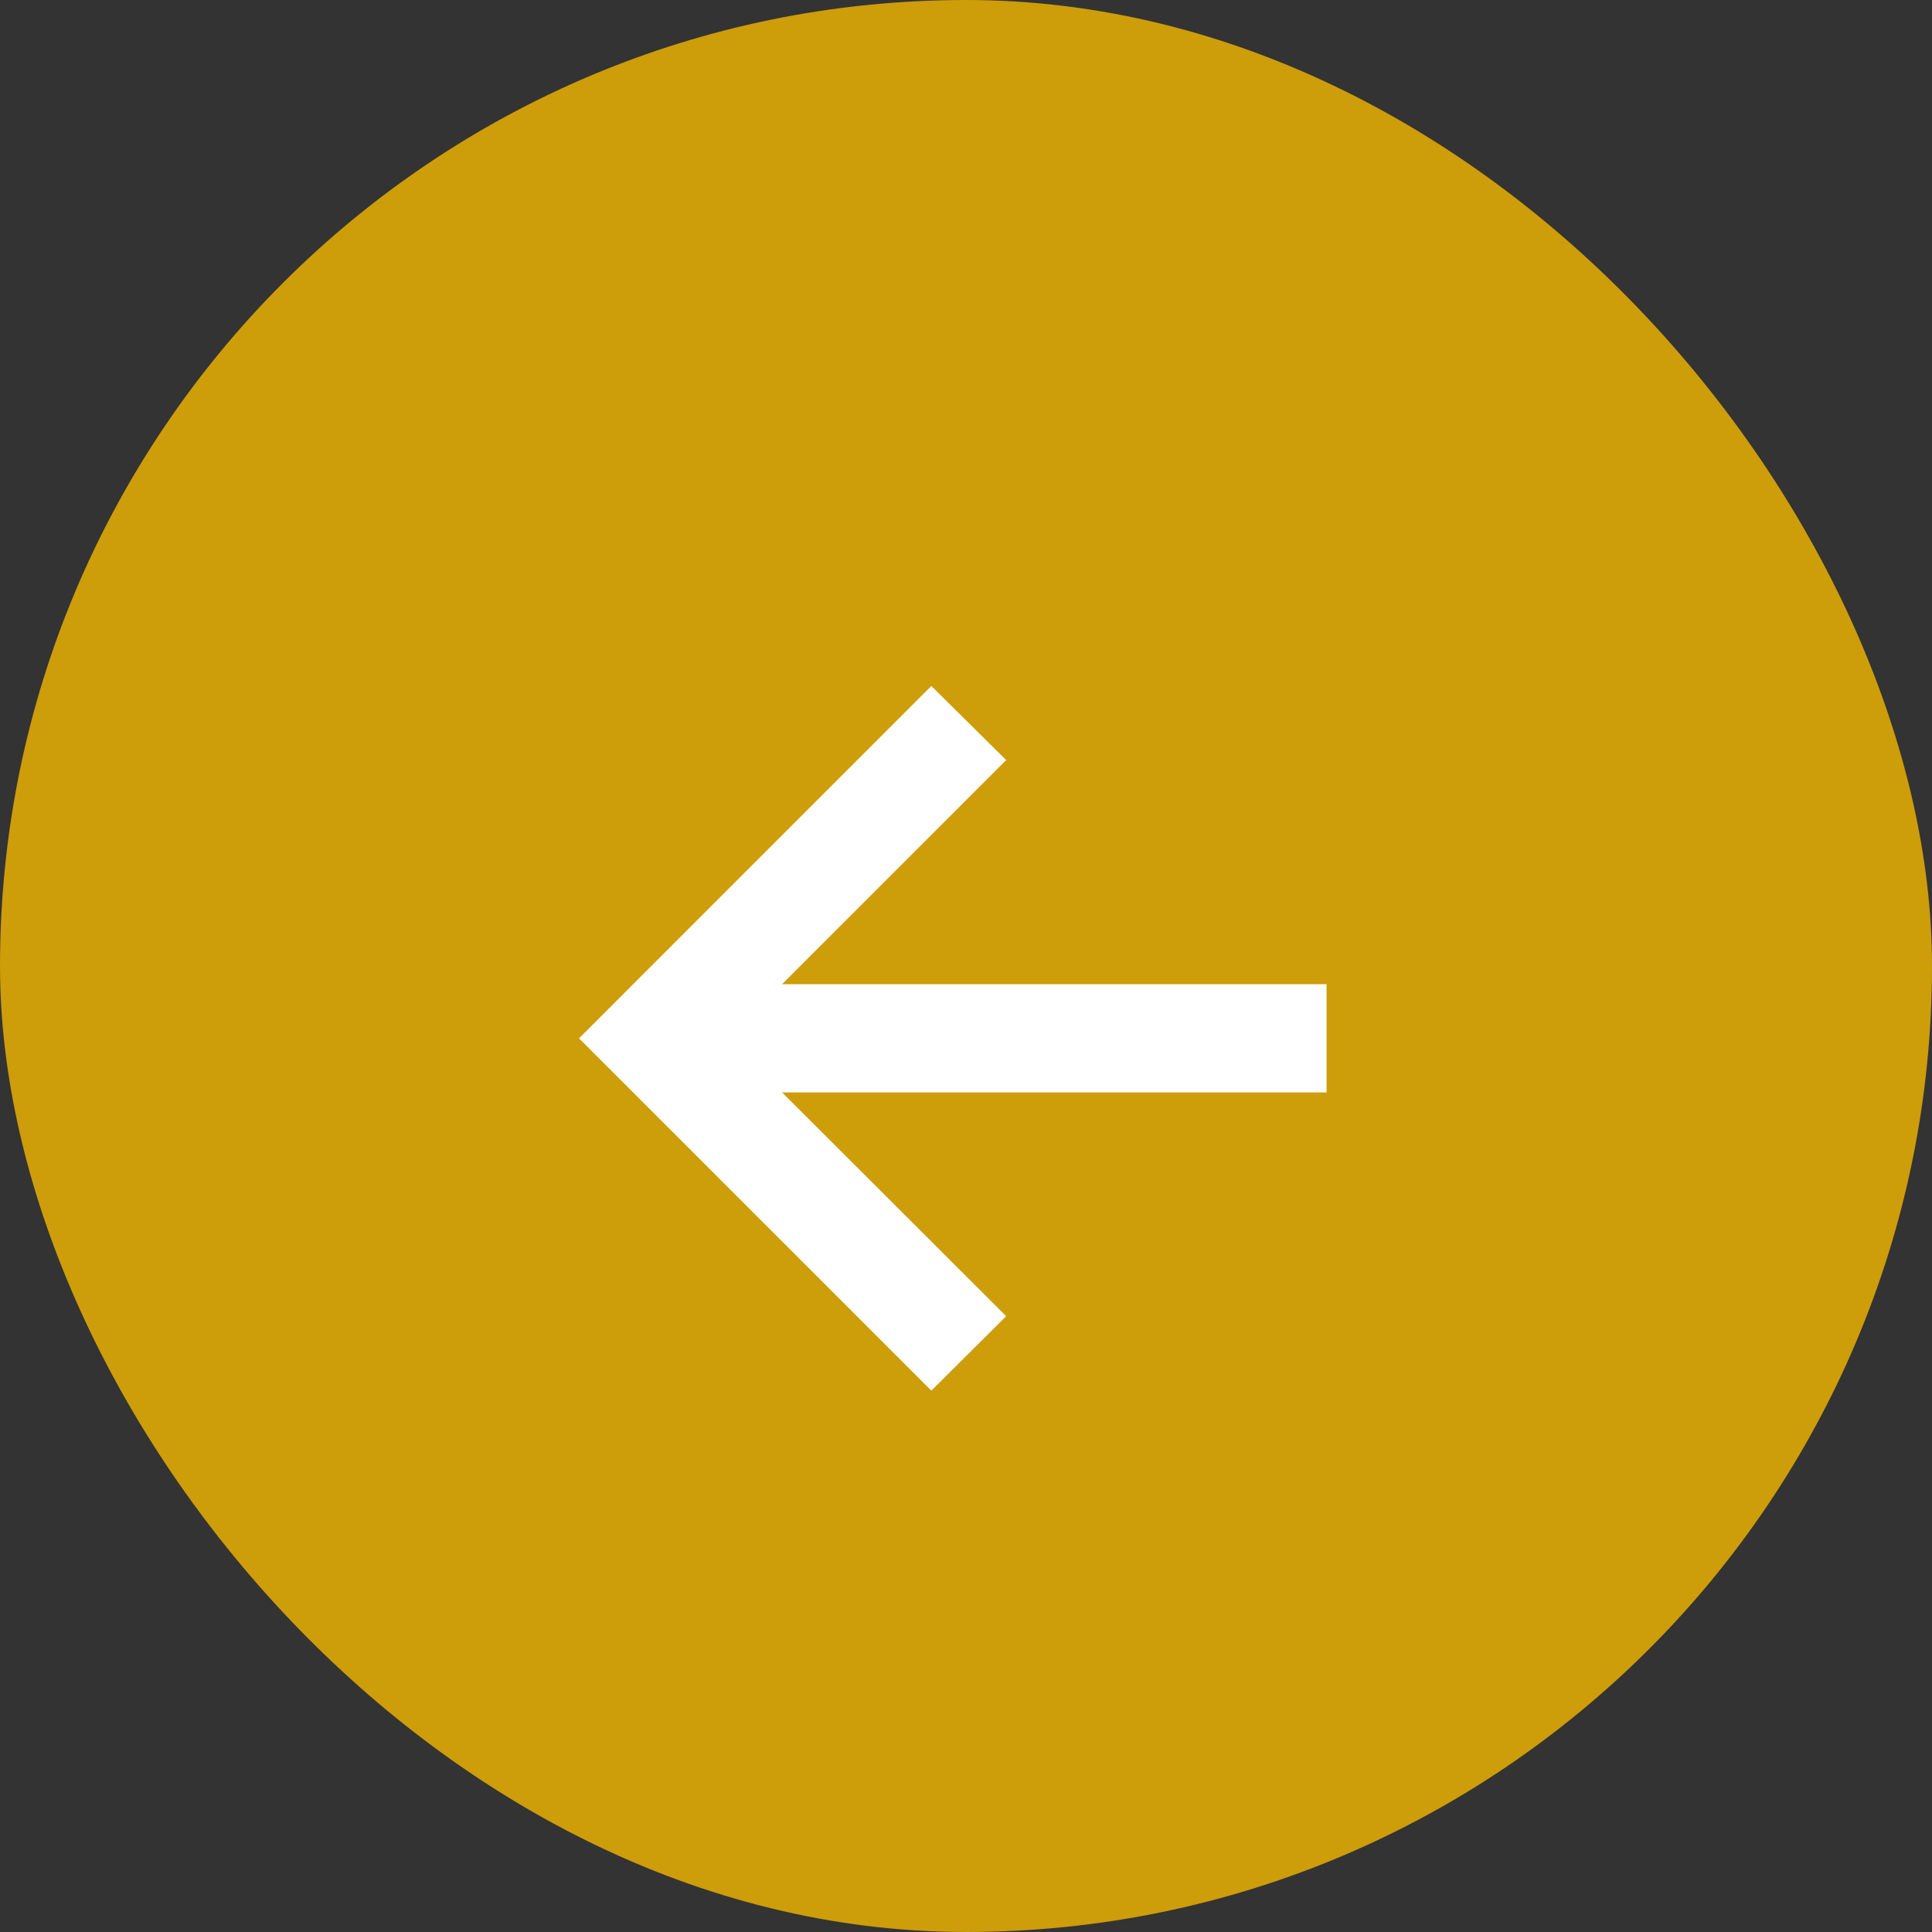 <svg width="34" height="34" viewBox="0 0 34 34" fill="none" xmlns="http://www.w3.org/2000/svg">
<rect x="0" y="0" width="34" height="34" fill="#333333" stroke="none"/>
<rect x="0.5" y="0.5" width="33" height="33" rx="16.5" fill="#CD9D0A"/>
<rect x="0.5" y="0.5" width="33" height="33" rx="16.5" stroke="#CD9D0A"/>
<path d="M16.39 24.473L10.19 18.273L16.39 12.072L17.707 13.376L13.763 17.32H23.345V19.225H13.763L17.707 23.163L16.39 24.473Z" fill="white"/>
</svg>
